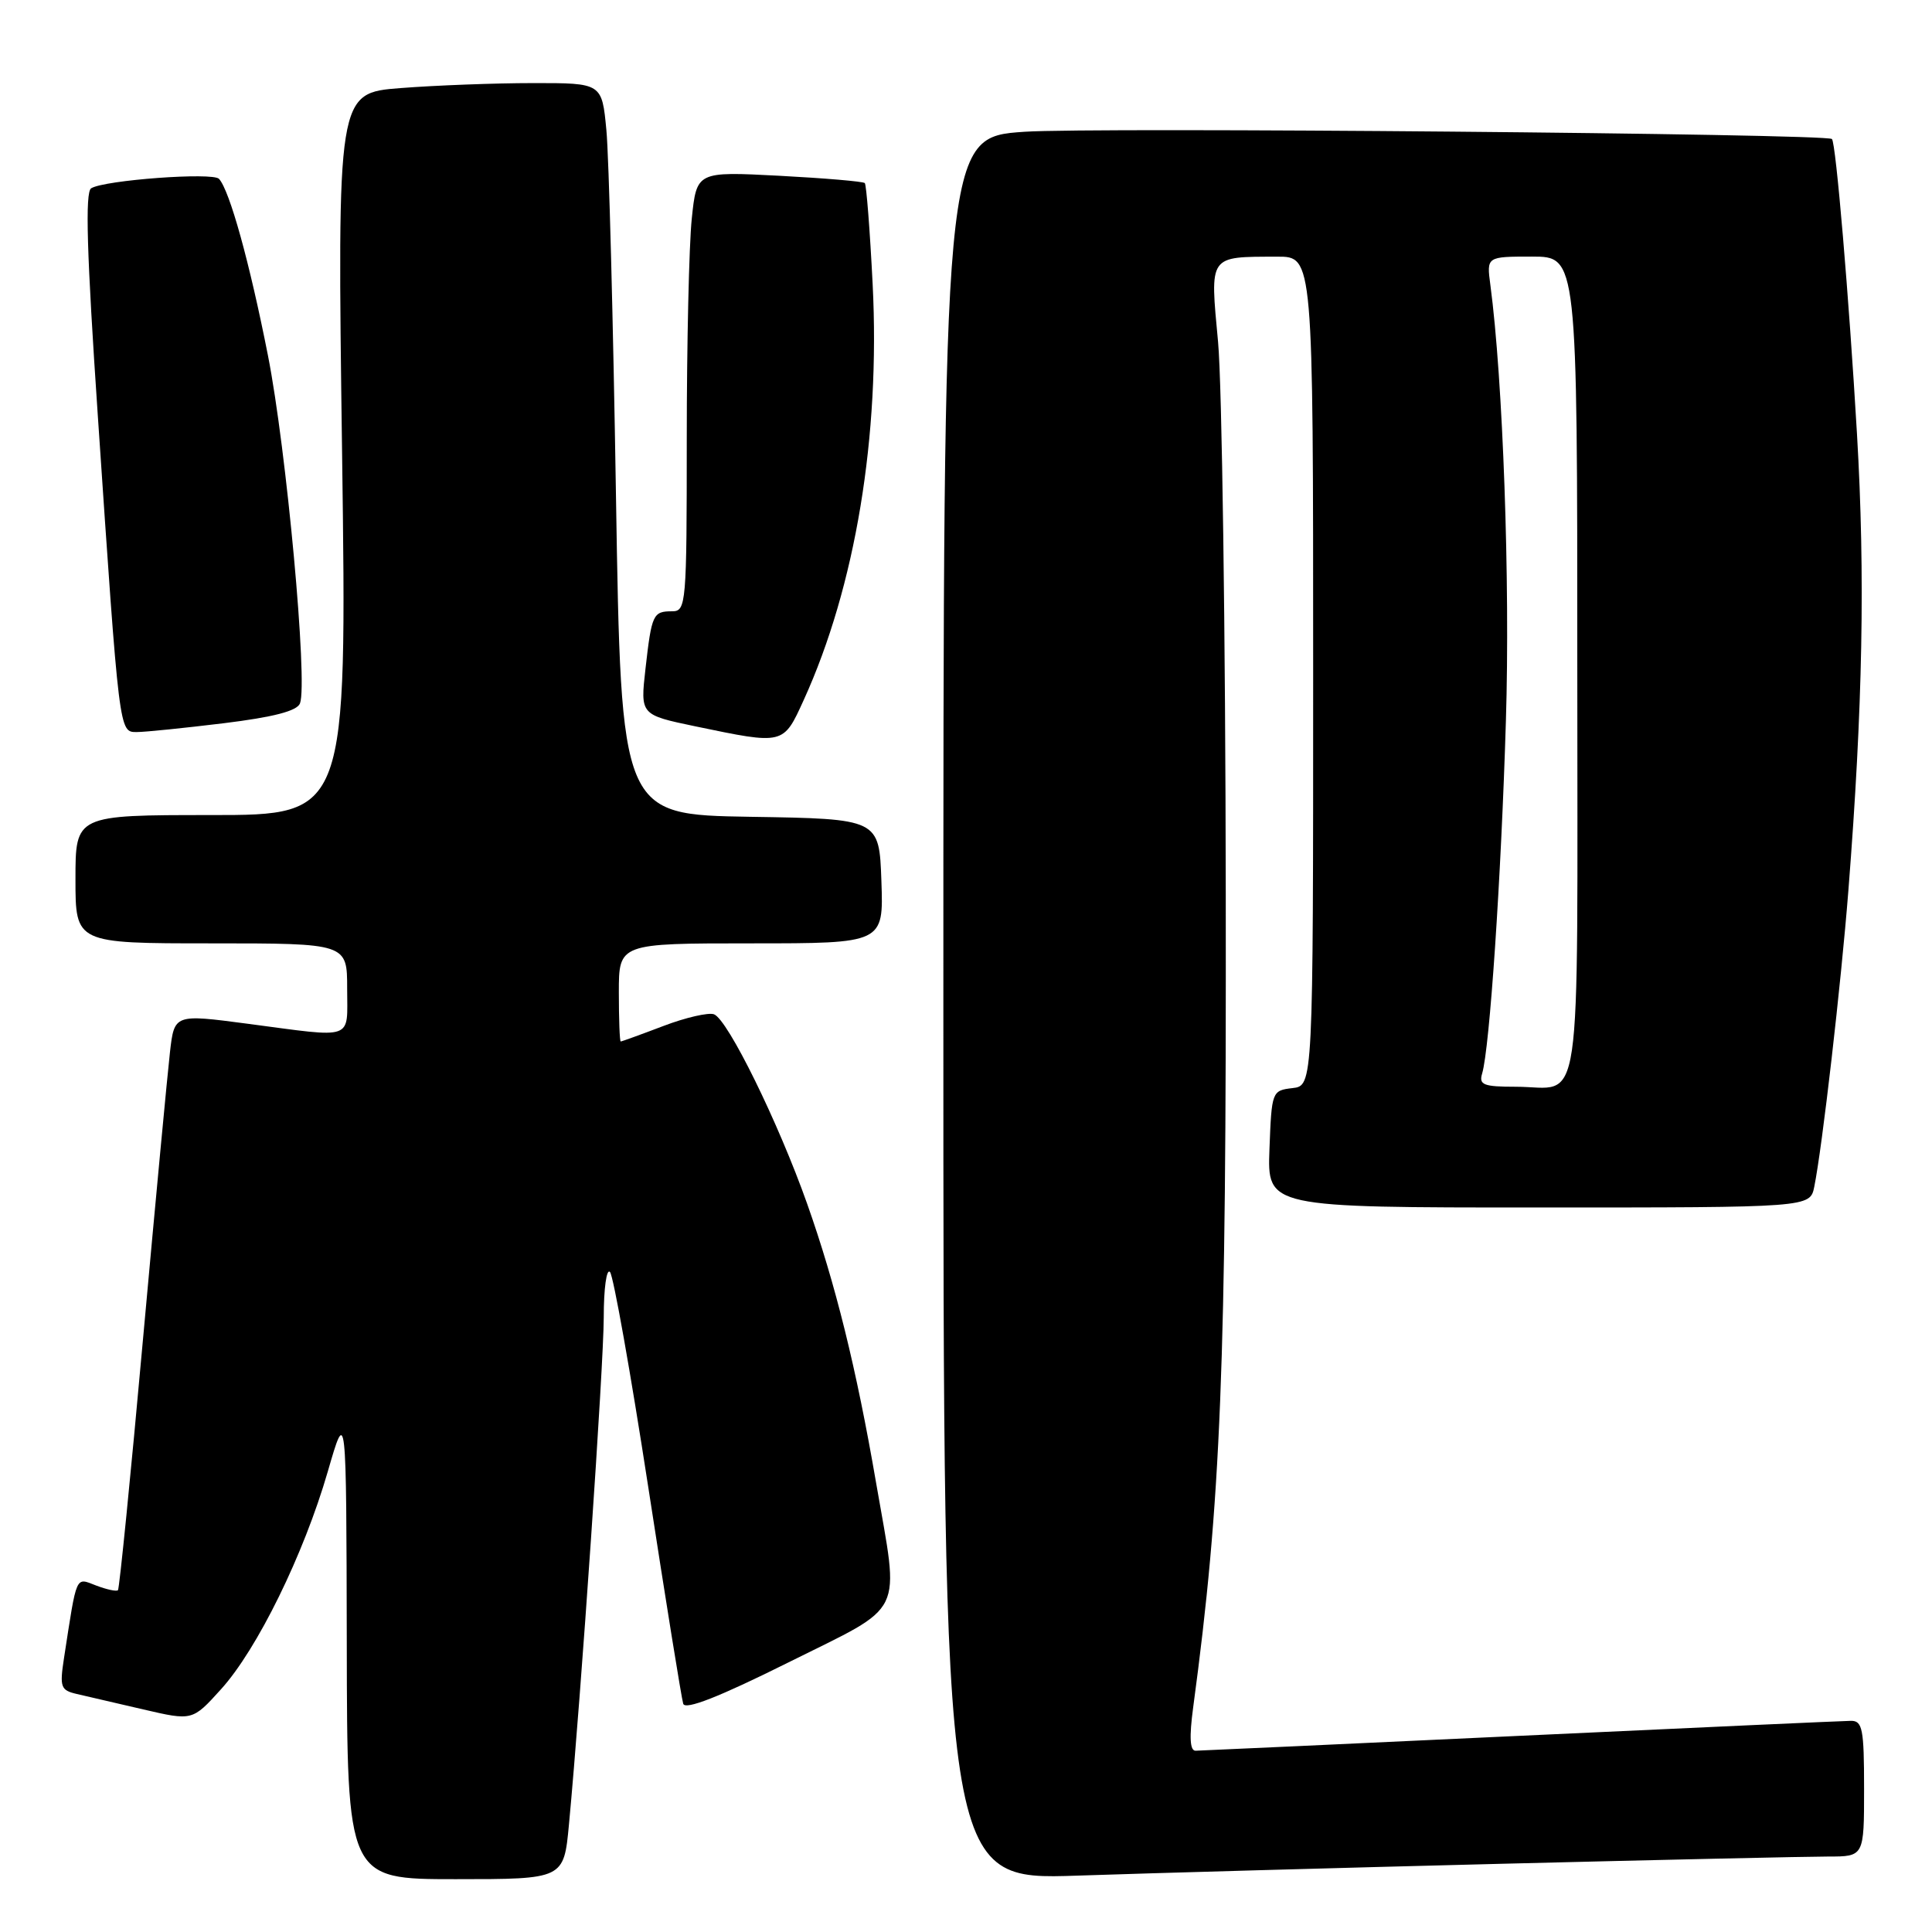 <?xml version="1.0" encoding="UTF-8" standalone="no"?>
<!DOCTYPE svg PUBLIC "-//W3C//DTD SVG 1.1//EN" "http://www.w3.org/Graphics/SVG/1.1/DTD/svg11.dtd" >
<svg xmlns="http://www.w3.org/2000/svg" xmlns:xlink="http://www.w3.org/1999/xlink" version="1.1" viewBox="0 0 256 256">
 <g >
 <path fill="currentColor"
d=" M 75.39 241.75 C 77.00 224.63 79.99 180.93 80.00 174.55 C 80.00 170.73 80.37 168.03 80.83 168.55 C 81.28 169.07 83.56 181.88 85.89 197.00 C 88.22 212.12 90.31 225.07 90.53 225.76 C 90.81 226.61 95.28 224.86 104.47 220.28 C 120.17 212.45 119.19 214.46 116.09 196.50 C 113.48 181.32 110.70 170.10 106.95 159.50 C 103.13 148.71 96.45 135.11 94.61 134.40 C 93.89 134.13 90.86 134.82 87.90 135.95 C 84.93 137.08 82.39 138.00 82.25 138.00 C 82.11 138.00 82.00 135.07 82.00 131.50 C 82.00 125.00 82.00 125.00 99.54 125.00 C 117.08 125.00 117.08 125.00 116.79 116.75 C 116.50 108.50 116.50 108.50 99.40 108.23 C 82.30 107.95 82.30 107.95 81.62 65.73 C 81.25 42.50 80.68 20.69 80.35 17.25 C 79.76 11.00 79.76 11.00 70.63 11.01 C 65.61 11.01 57.72 11.31 53.09 11.67 C 44.68 12.32 44.68 12.32 45.33 60.16 C 45.97 108.00 45.97 108.00 27.99 108.00 C 10.00 108.00 10.00 108.00 10.00 116.50 C 10.00 125.00 10.00 125.00 28.00 125.00 C 46.00 125.00 46.00 125.00 46.00 131.00 C 46.00 137.94 47.13 137.54 32.80 135.65 C 23.10 134.37 23.10 134.37 22.52 139.43 C 22.20 142.22 20.59 159.32 18.95 177.43 C 17.32 195.54 15.82 210.52 15.63 210.71 C 15.43 210.90 14.13 210.62 12.74 210.09 C 9.96 209.03 10.22 208.45 8.48 219.71 C 7.89 223.55 8.04 223.97 10.17 224.46 C 11.45 224.76 15.42 225.68 19.00 226.51 C 25.50 228.02 25.50 228.02 29.28 223.84 C 34.08 218.55 40.25 205.97 43.43 195.00 C 45.89 186.50 45.89 186.50 45.95 217.75 C 46.00 249.00 46.00 249.00 60.36 249.00 C 74.71 249.00 74.71 249.00 75.39 241.75 Z  M 198.99 246.96 C 220.16 246.43 239.62 246.00 242.24 246.00 C 247.00 246.00 247.00 246.00 247.00 237.00 C 247.00 229.09 246.79 228.00 245.25 228.02 C 244.29 228.03 224.60 228.92 201.50 230.00 C 178.40 231.08 159.01 231.97 158.42 231.98 C 157.67 231.99 157.57 230.19 158.10 226.25 C 161.80 198.77 162.50 181.19 162.42 118.50 C 162.38 83.85 161.92 50.91 161.40 45.31 C 160.32 33.69 160.08 34.04 169.25 34.01 C 174.00 34.00 174.00 34.00 174.00 88.93 C 174.00 143.87 174.00 143.87 171.25 144.18 C 168.54 144.50 168.50 144.62 168.21 152.25 C 167.92 160.00 167.92 160.00 203.88 160.00 C 239.84 160.00 239.84 160.00 240.40 157.25 C 241.46 152.03 243.94 130.46 244.92 118.00 C 246.83 93.66 247.16 76.27 246.06 57.50 C 245.00 39.42 243.27 18.92 242.74 18.42 C 242.01 17.71 144.80 16.84 135.75 17.46 C 125.00 18.19 125.00 18.19 125.00 133.66 C 125.00 249.13 125.00 249.13 142.75 248.53 C 152.51 248.20 177.82 247.49 198.99 246.96 Z  M 106.50 92.75 C 113.35 77.71 116.65 57.77 115.63 37.65 C 115.27 30.49 114.80 24.47 114.59 24.26 C 114.38 24.04 109.28 23.61 103.26 23.29 C 92.31 22.72 92.31 22.72 91.66 29.01 C 91.30 32.46 91.00 45.58 91.00 58.15 C 91.00 80.10 90.92 81.00 89.06 81.00 C 86.53 81.00 86.35 81.38 85.53 88.61 C 84.84 94.72 84.84 94.72 92.17 96.25 C 103.90 98.69 103.78 98.72 106.50 92.75 Z  M 29.66 95.83 C 36.24 95.02 39.37 94.21 39.75 93.20 C 40.81 90.46 37.95 59.48 35.50 47.08 C 33.07 34.76 30.43 25.24 29.02 23.70 C 28.21 22.80 13.84 23.86 12.08 24.95 C 11.26 25.46 11.50 33.55 12.96 55.07 C 15.83 97.47 15.77 97.00 18.14 97.00 C 19.23 97.00 24.41 96.47 29.66 95.83 Z  M 196.39 142.25 C 197.39 138.91 198.91 116.38 199.54 95.50 C 200.11 77.08 199.15 50.26 197.48 37.75 C 196.98 34.00 196.98 34.00 202.99 34.00 C 209.00 34.00 209.00 34.00 209.00 88.39 C 209.00 149.57 209.82 144.00 200.85 144.00 C 196.57 144.00 195.94 143.75 196.39 142.25 Z "/>
</g>
</svg>